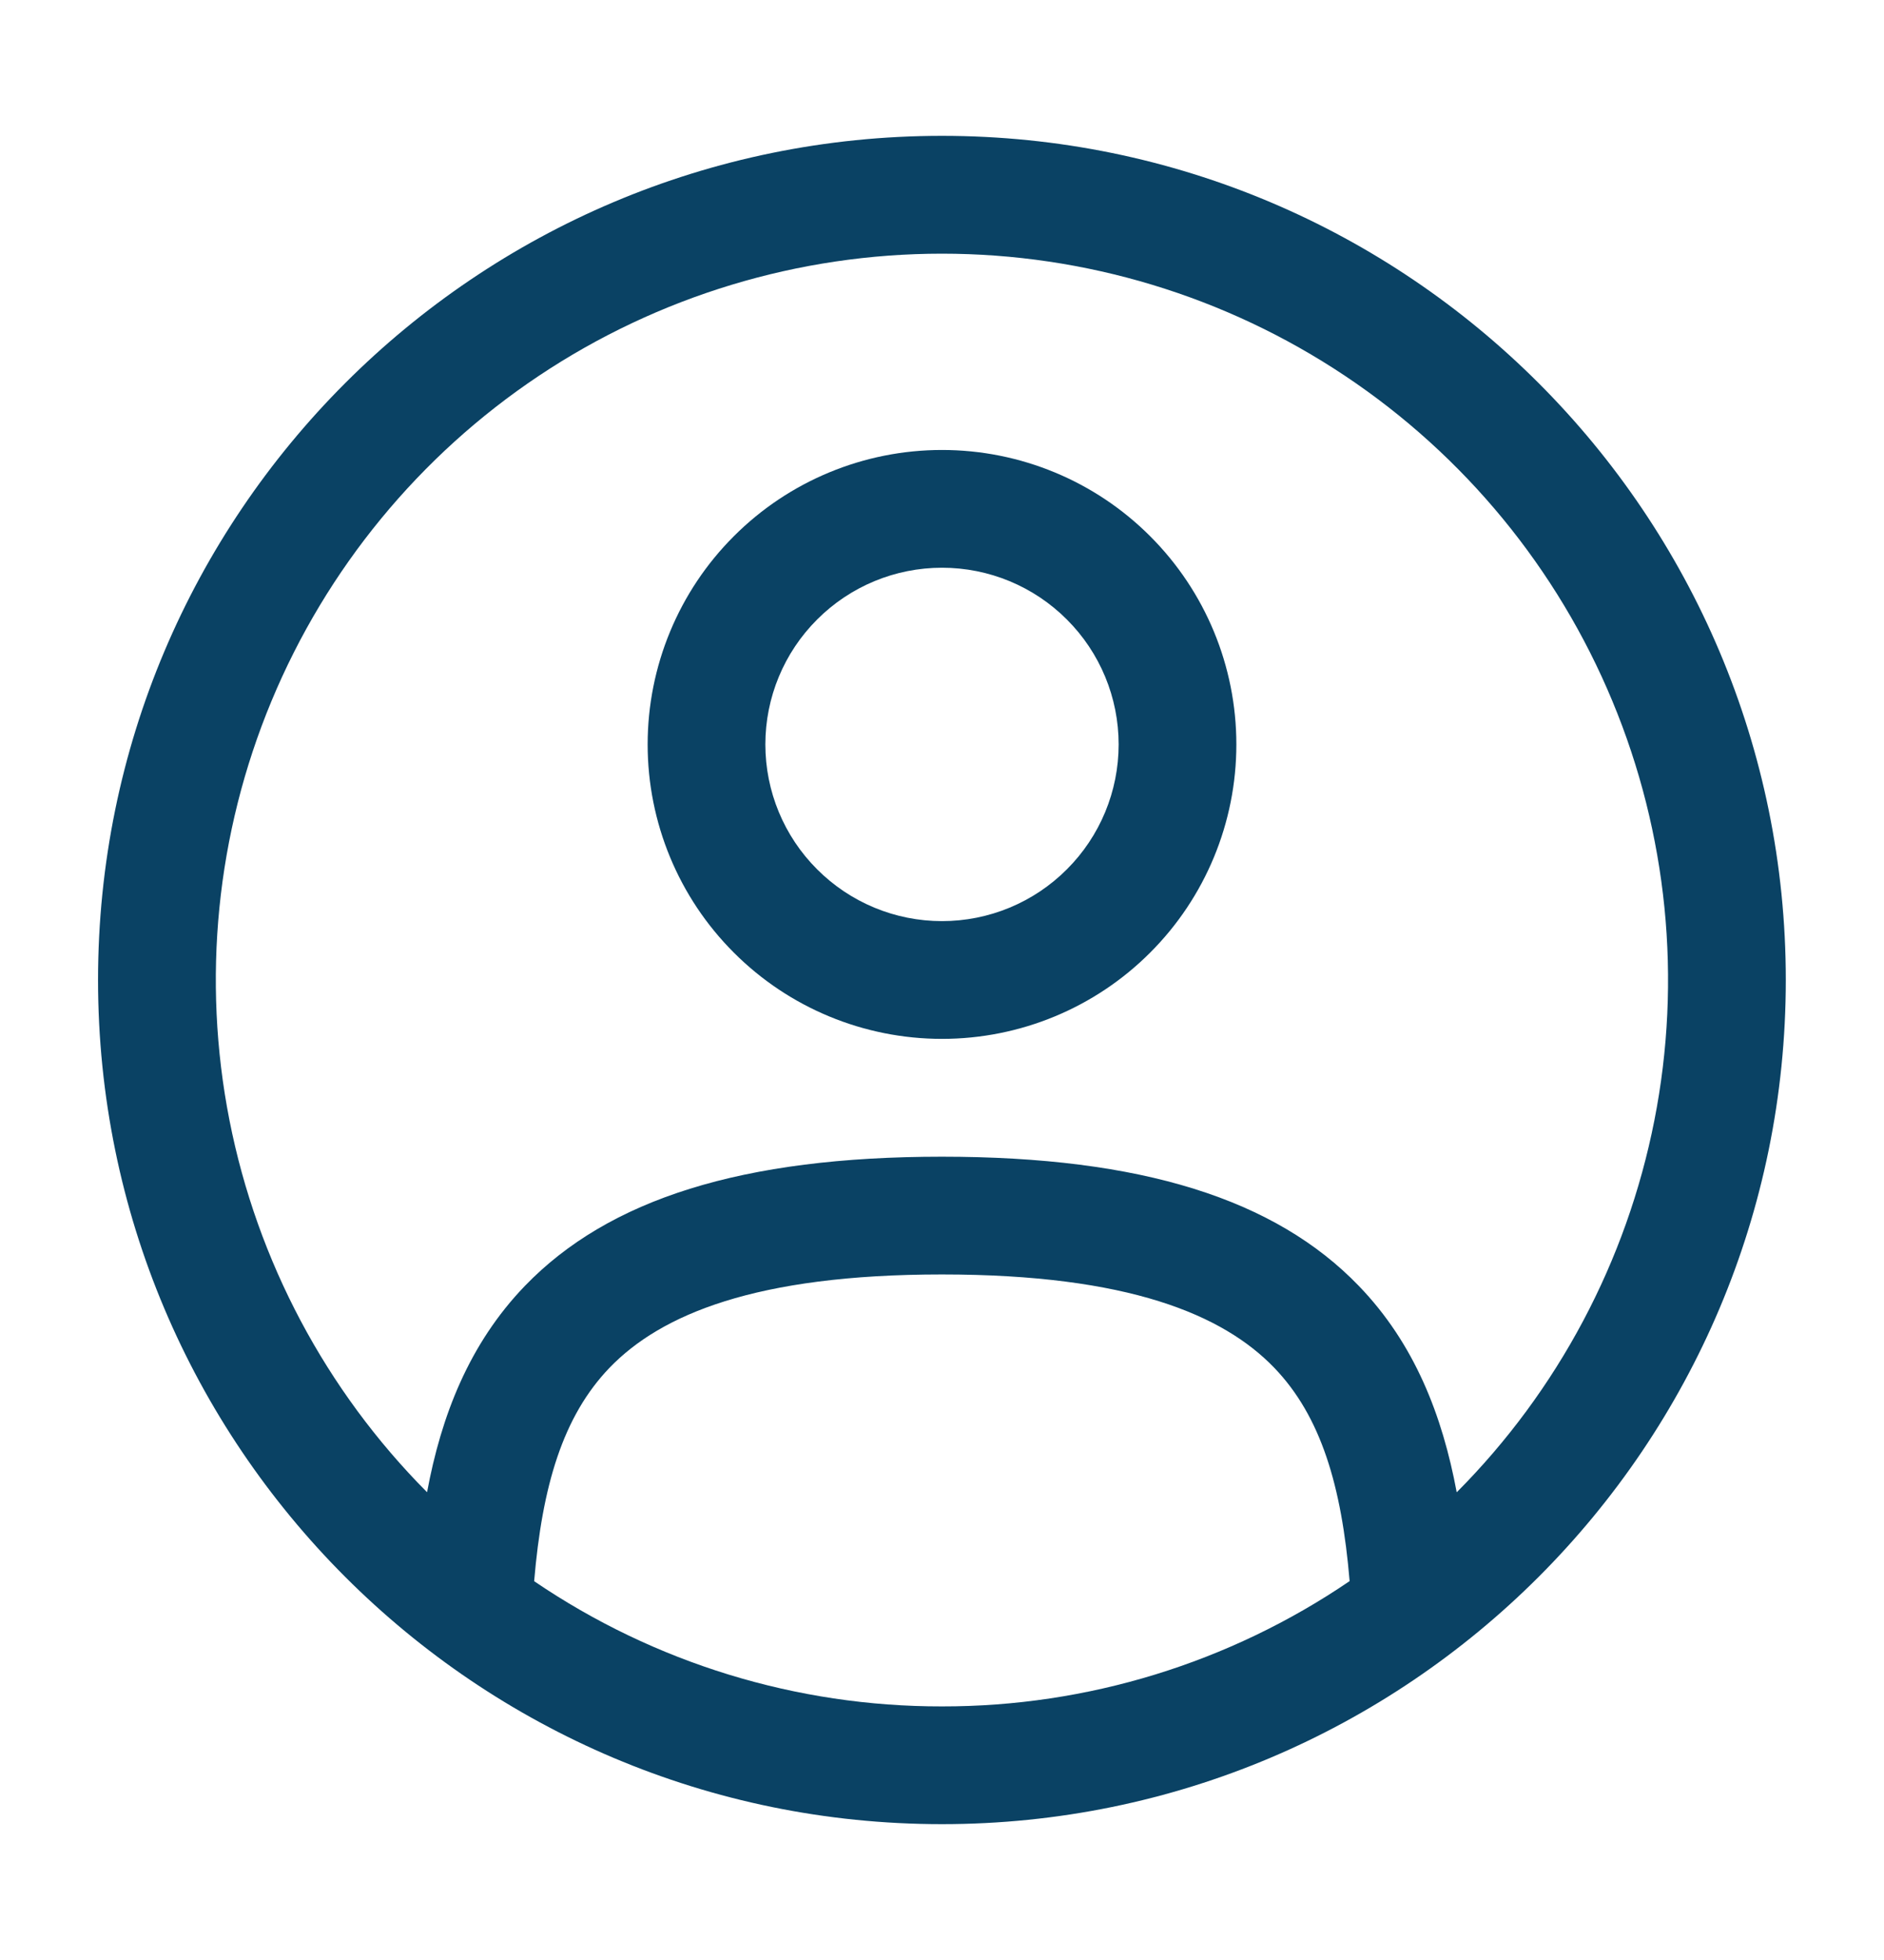 <svg width="25" height="26" viewBox="0 0 25 26" fill="none" xmlns="http://www.w3.org/2000/svg">
<path fill-rule="evenodd" clip-rule="evenodd" d="M8.594 9.875C8.594 8.839 9.005 7.845 9.738 7.113C10.47 6.38 11.464 5.969 12.5 5.969C13.536 5.969 14.53 6.38 15.262 7.113C15.995 7.845 16.406 8.839 16.406 9.875C16.406 10.911 15.995 11.905 15.262 12.637C14.53 13.37 13.536 13.781 12.5 13.781C11.464 13.781 10.47 13.37 9.738 12.637C9.005 11.905 8.594 10.911 8.594 9.875ZM12.5 7.531C11.878 7.531 11.282 7.778 10.843 8.218C10.403 8.657 10.156 9.253 10.156 9.875C10.156 10.497 10.403 11.093 10.843 11.532C11.282 11.972 11.878 12.219 12.5 12.219C13.122 12.219 13.718 11.972 14.157 11.532C14.597 11.093 14.844 10.497 14.844 9.875C14.844 9.253 14.597 8.657 14.157 8.218C13.718 7.778 13.122 7.531 12.5 7.531Z" fill="#0A4264"/>
<path fill-rule="evenodd" clip-rule="evenodd" d="M1.301 13C1.301 6.816 6.314 1.802 12.499 1.802C18.683 1.802 23.697 6.816 23.697 13C23.697 19.184 18.683 24.198 12.499 24.198C6.314 24.198 1.301 19.184 1.301 13ZM12.499 3.365C10.595 3.365 8.734 3.929 7.151 4.985C5.568 6.042 4.333 7.543 3.602 9.301C2.871 11.059 2.678 12.993 3.045 14.861C3.413 16.729 4.325 18.445 5.667 19.795C5.855 18.781 6.225 17.826 6.965 17.058C8.075 15.908 9.847 15.344 12.499 15.344C15.151 15.344 16.923 15.908 18.031 17.058C18.773 17.826 19.141 18.782 19.33 19.796C20.673 18.447 21.585 16.73 21.953 14.862C22.321 12.994 22.127 11.059 21.396 9.301C20.666 7.543 19.43 6.041 17.847 4.985C16.263 3.928 14.402 3.365 12.499 3.365ZM17.909 20.974C17.803 19.712 17.529 18.787 16.907 18.142C16.23 17.441 14.977 16.906 12.499 16.906C10.021 16.906 8.767 17.441 8.09 18.142C7.468 18.788 7.195 19.712 7.088 20.975C8.684 22.06 10.569 22.639 12.499 22.636C14.428 22.639 16.314 22.059 17.909 20.974Z" fill="#0A4264"/>
</svg>
